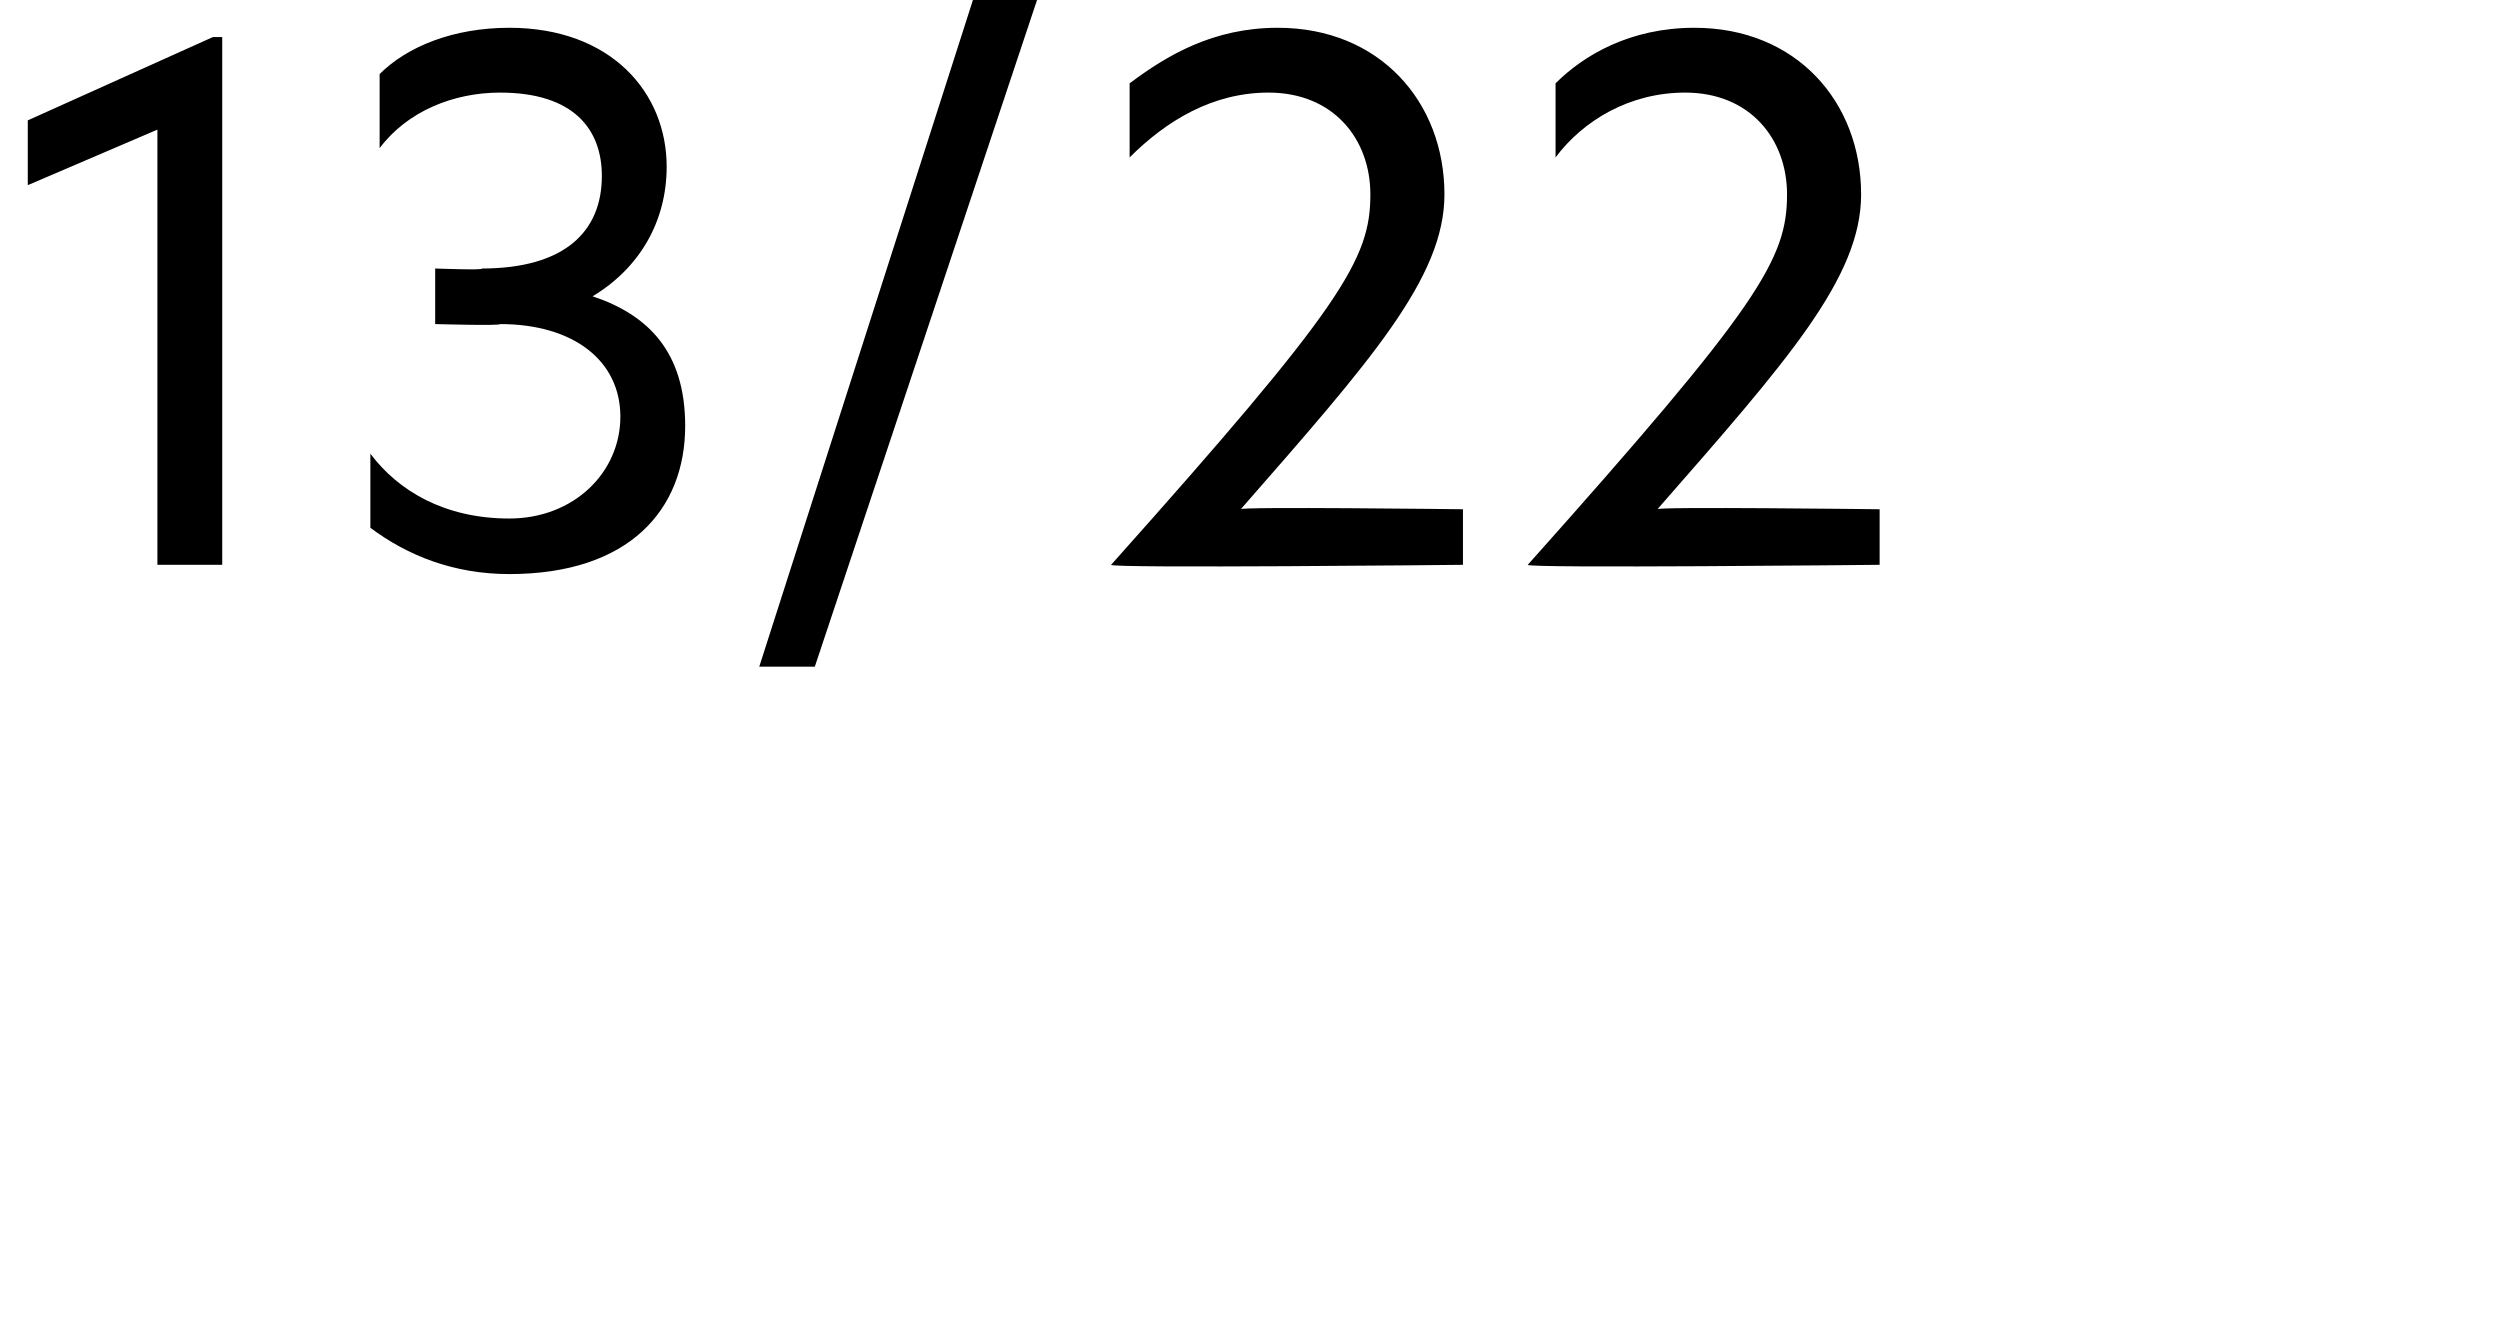 <?xml version="1.0" standalone="no"?>
<!DOCTYPE svg PUBLIC "-//W3C//DTD SVG 1.1//EN" "http://www.w3.org/Graphics/SVG/1.1/DTD/svg11.dtd">
<svg xmlns="http://www.w3.org/2000/svg" version="1.1" width="27px" height="14.5px" viewBox="0 0 27 14.5">
  <desc>13 22</desc>
  <defs/>
  <g id="Polygon29083">
    <path d="M 1.7 1.4 L 0.3 2 L 0.3 1.3 L 2.3 0.4 L 2.4 0.4 L 2.4 6.1 L 1.7 6.1 L 1.7 1.4 Z M 5.5 0.3 C 6.6 0.3 7.2 1 7.2 1.8 C 7.2 2.4 6.9 2.9 6.4 3.2 C 6.4 3.2 6.4 3.2 6.4 3.2 C 7 3.4 7.4 3.8 7.4 4.6 C 7.4 5.5 6.8 6.2 5.5 6.2 C 4.9 6.2 4.4 6 4 5.7 C 4 5.7 4 4.9 4 4.9 C 4.3 5.3 4.8 5.6 5.5 5.6 C 6.2 5.6 6.7 5.1 6.7 4.5 C 6.7 3.9 6.2 3.5 5.4 3.5 C 5.41 3.52 4.7 3.5 4.7 3.5 L 4.7 2.9 C 4.7 2.9 5.25 2.92 5.2 2.9 C 6.1 2.9 6.5 2.5 6.5 1.9 C 6.5 1.4 6.2 1 5.4 1 C 4.9 1 4.4 1.2 4.1 1.6 C 4.1 1.6 4.1 0.8 4.1 0.8 C 4.4 0.5 4.9 0.3 5.5 0.3 Z M 10.7 -0.6 L 11.4 -0.6 L 8.8 7.2 L 8.2 7.2 L 10.7 -0.6 Z M 14.8 2.1 C 14.8 1.5 14.4 1 13.7 1 C 13.1 1 12.6 1.3 12.2 1.7 C 12.2 1.7 12.2 0.9 12.2 0.9 C 12.6 0.6 13.1 0.3 13.8 0.3 C 14.9 0.3 15.6 1.1 15.6 2.1 C 15.6 3 14.8 3.9 13.4 5.5 C 13.36 5.47 15.8 5.5 15.8 5.5 L 15.8 6.1 C 15.8 6.1 11.97 6.14 12 6.1 C 14.5 3.3 14.8 2.8 14.8 2.1 Z M 19.3 2.1 C 19.3 1.5 18.9 1 18.2 1 C 17.6 1 17.1 1.3 16.8 1.7 C 16.8 1.7 16.8 0.9 16.8 0.9 C 17.1 0.6 17.6 0.3 18.3 0.3 C 19.4 0.3 20.1 1.1 20.1 2.1 C 20.1 3 19.3 3.9 17.9 5.5 C 17.86 5.47 20.3 5.5 20.3 5.5 L 20.3 6.1 C 20.3 6.1 16.47 6.14 16.5 6.1 C 19 3.3 19.3 2.8 19.3 2.1 Z " stroke="none" fill="#000"/>
  </g>
</svg>